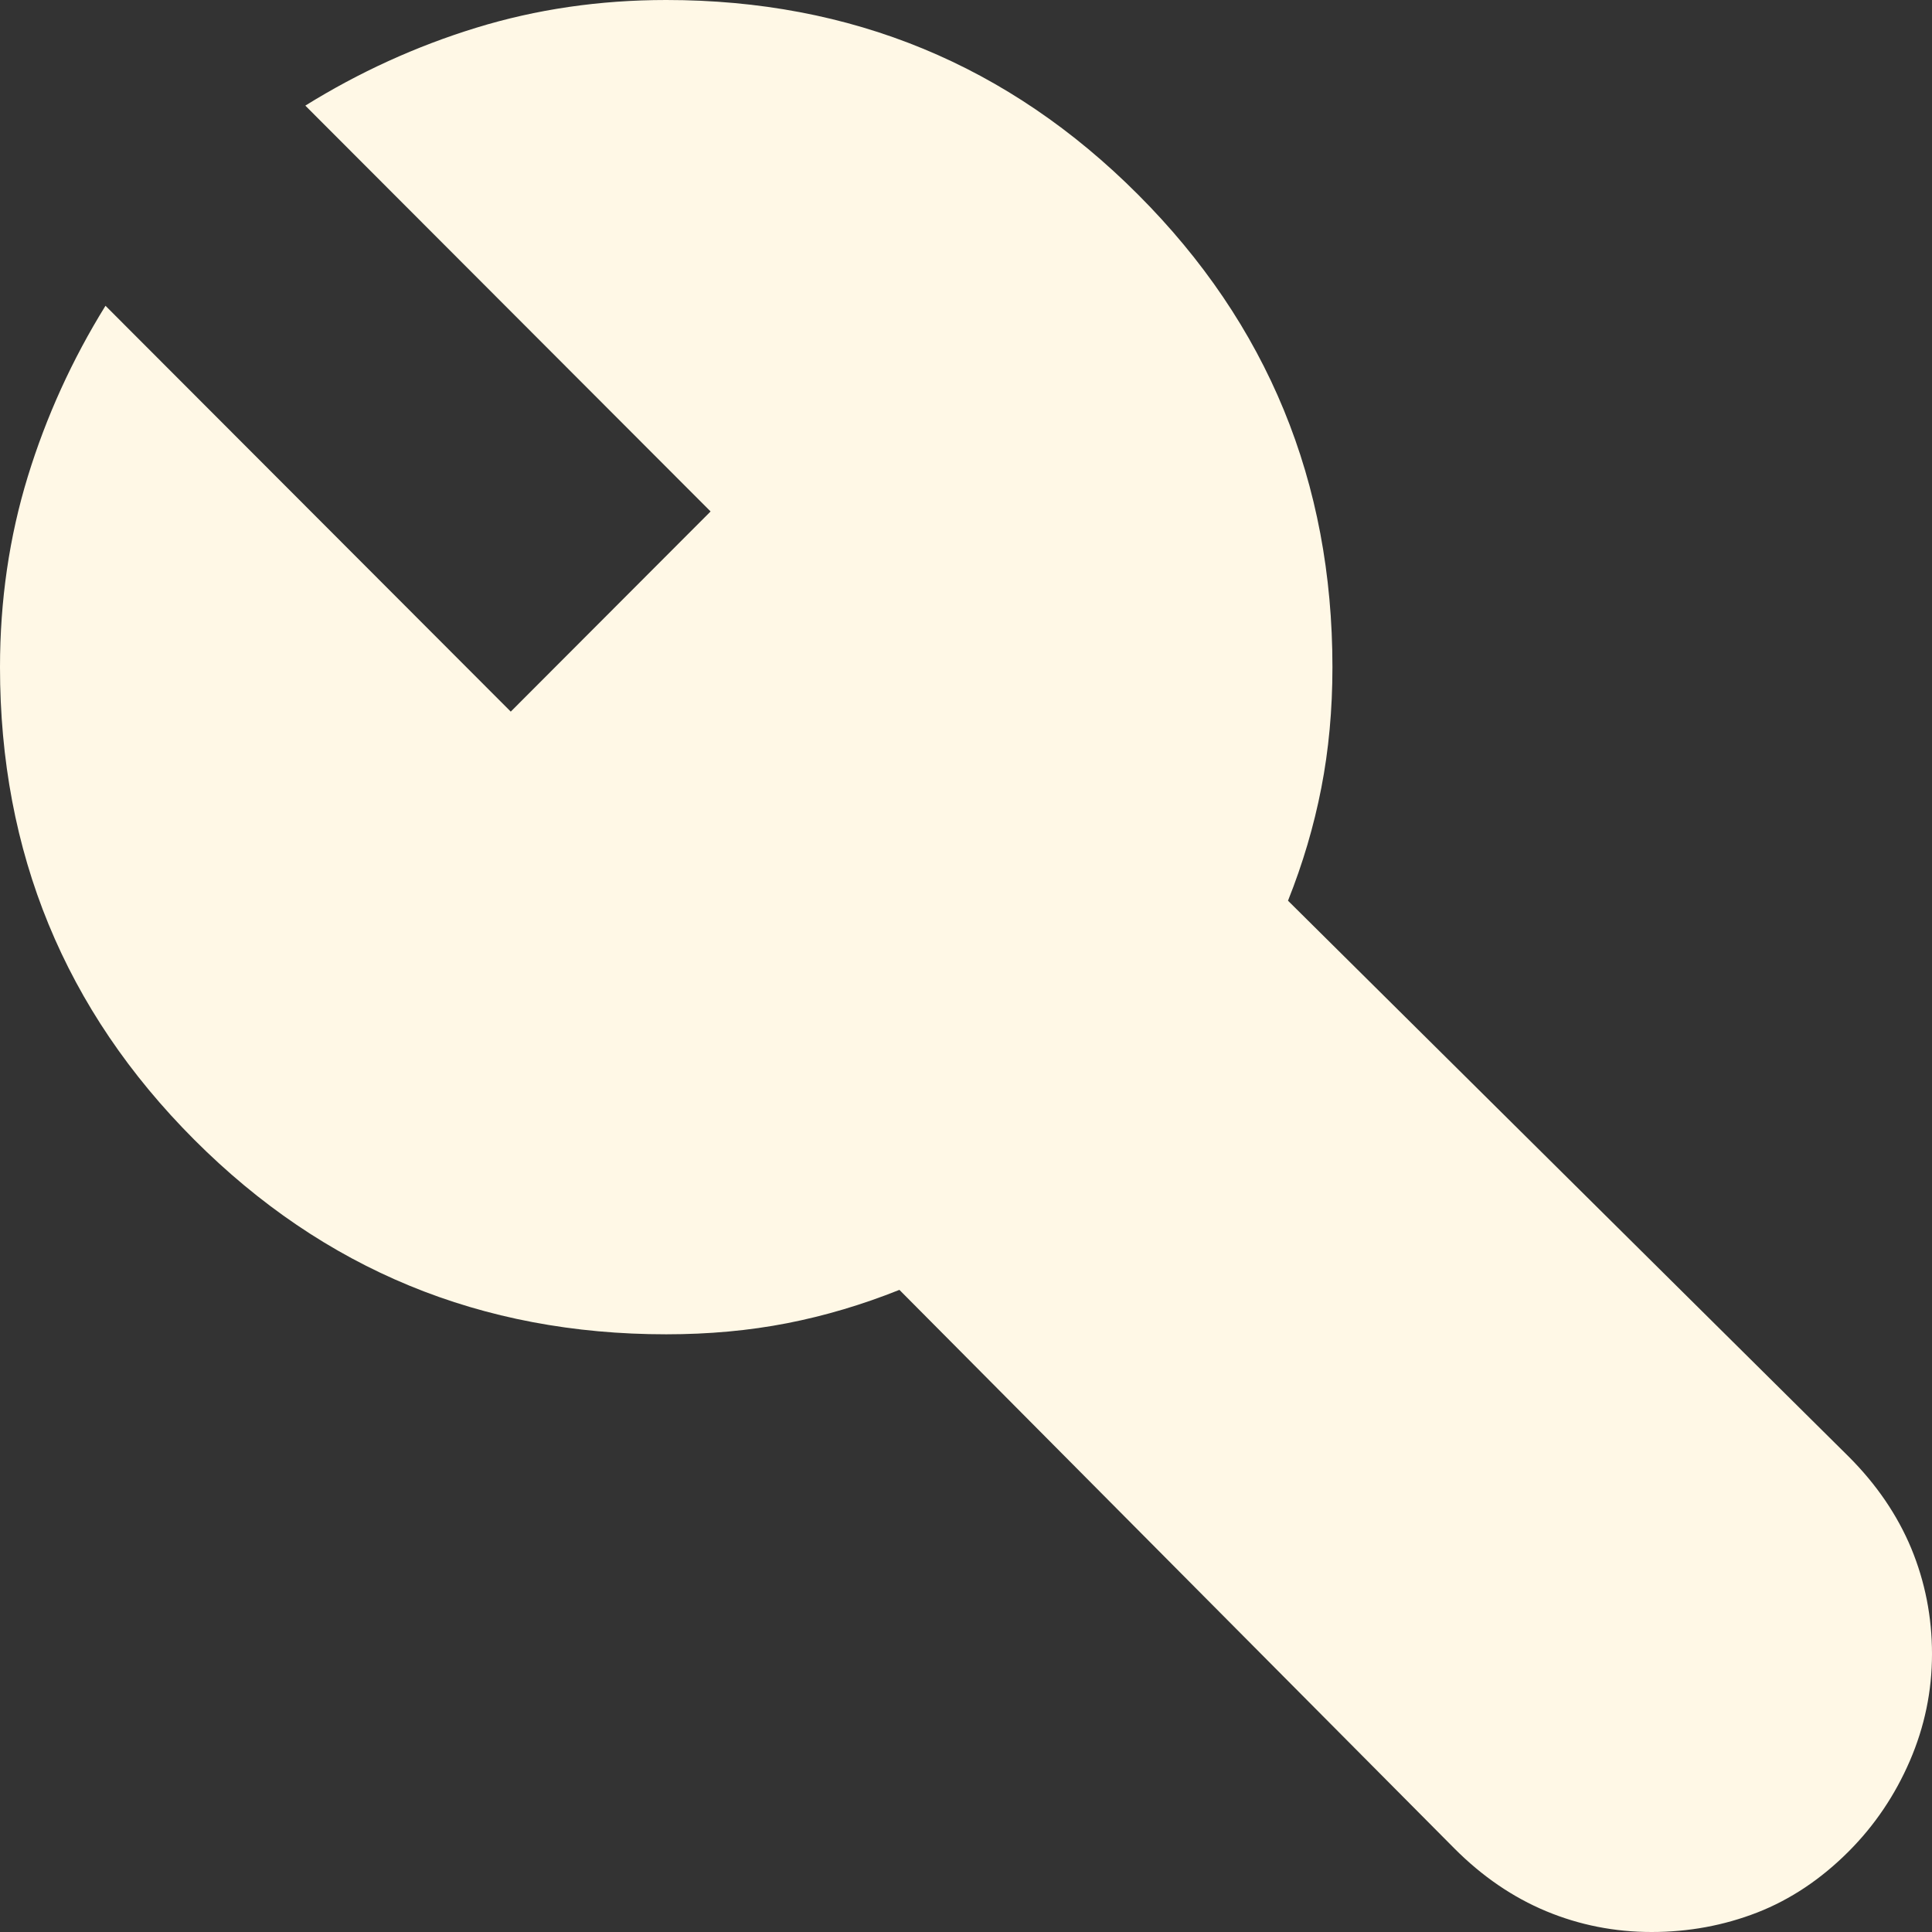 <svg width="30" height="30" viewBox="0 0 30 30" fill="none" xmlns="http://www.w3.org/2000/svg">
<rect x="0" y="0" width="30" height="30" fill="#333333" stroke="none"/>
<path d="M25.647 30C25.072 30 24.526 29.892 24.009 29.677C23.491 29.461 23.017 29.137 22.586 28.705L13.966 20.029C13.391 20.259 12.809 20.432 12.221 20.547C11.631 20.662 11.006 20.719 10.345 20.719C7.471 20.719 5.029 19.712 3.017 17.698C1.006 15.684 0 13.237 0 10.36C0 9.324 0.144 8.338 0.431 7.402C0.718 6.467 1.121 5.583 1.638 4.748L7.931 11.05L11.034 7.942L4.741 1.64C5.575 1.122 6.458 0.719 7.391 0.432C8.326 0.144 9.31 0 10.345 0C13.218 0 15.661 1.007 17.672 3.022C19.684 5.036 20.69 7.482 20.69 10.36C20.69 11.022 20.632 11.647 20.517 12.236C20.402 12.827 20.23 13.41 20 13.986L28.707 22.619C29.138 23.05 29.462 23.525 29.678 24.043C29.892 24.561 30 25.108 30 25.683C30 26.259 29.885 26.813 29.655 27.345C29.425 27.877 29.109 28.345 28.707 28.748C28.276 29.18 27.802 29.496 27.285 29.698C26.767 29.899 26.221 30 25.647 30Z" fill="#FFF8E6"/>
</svg>
